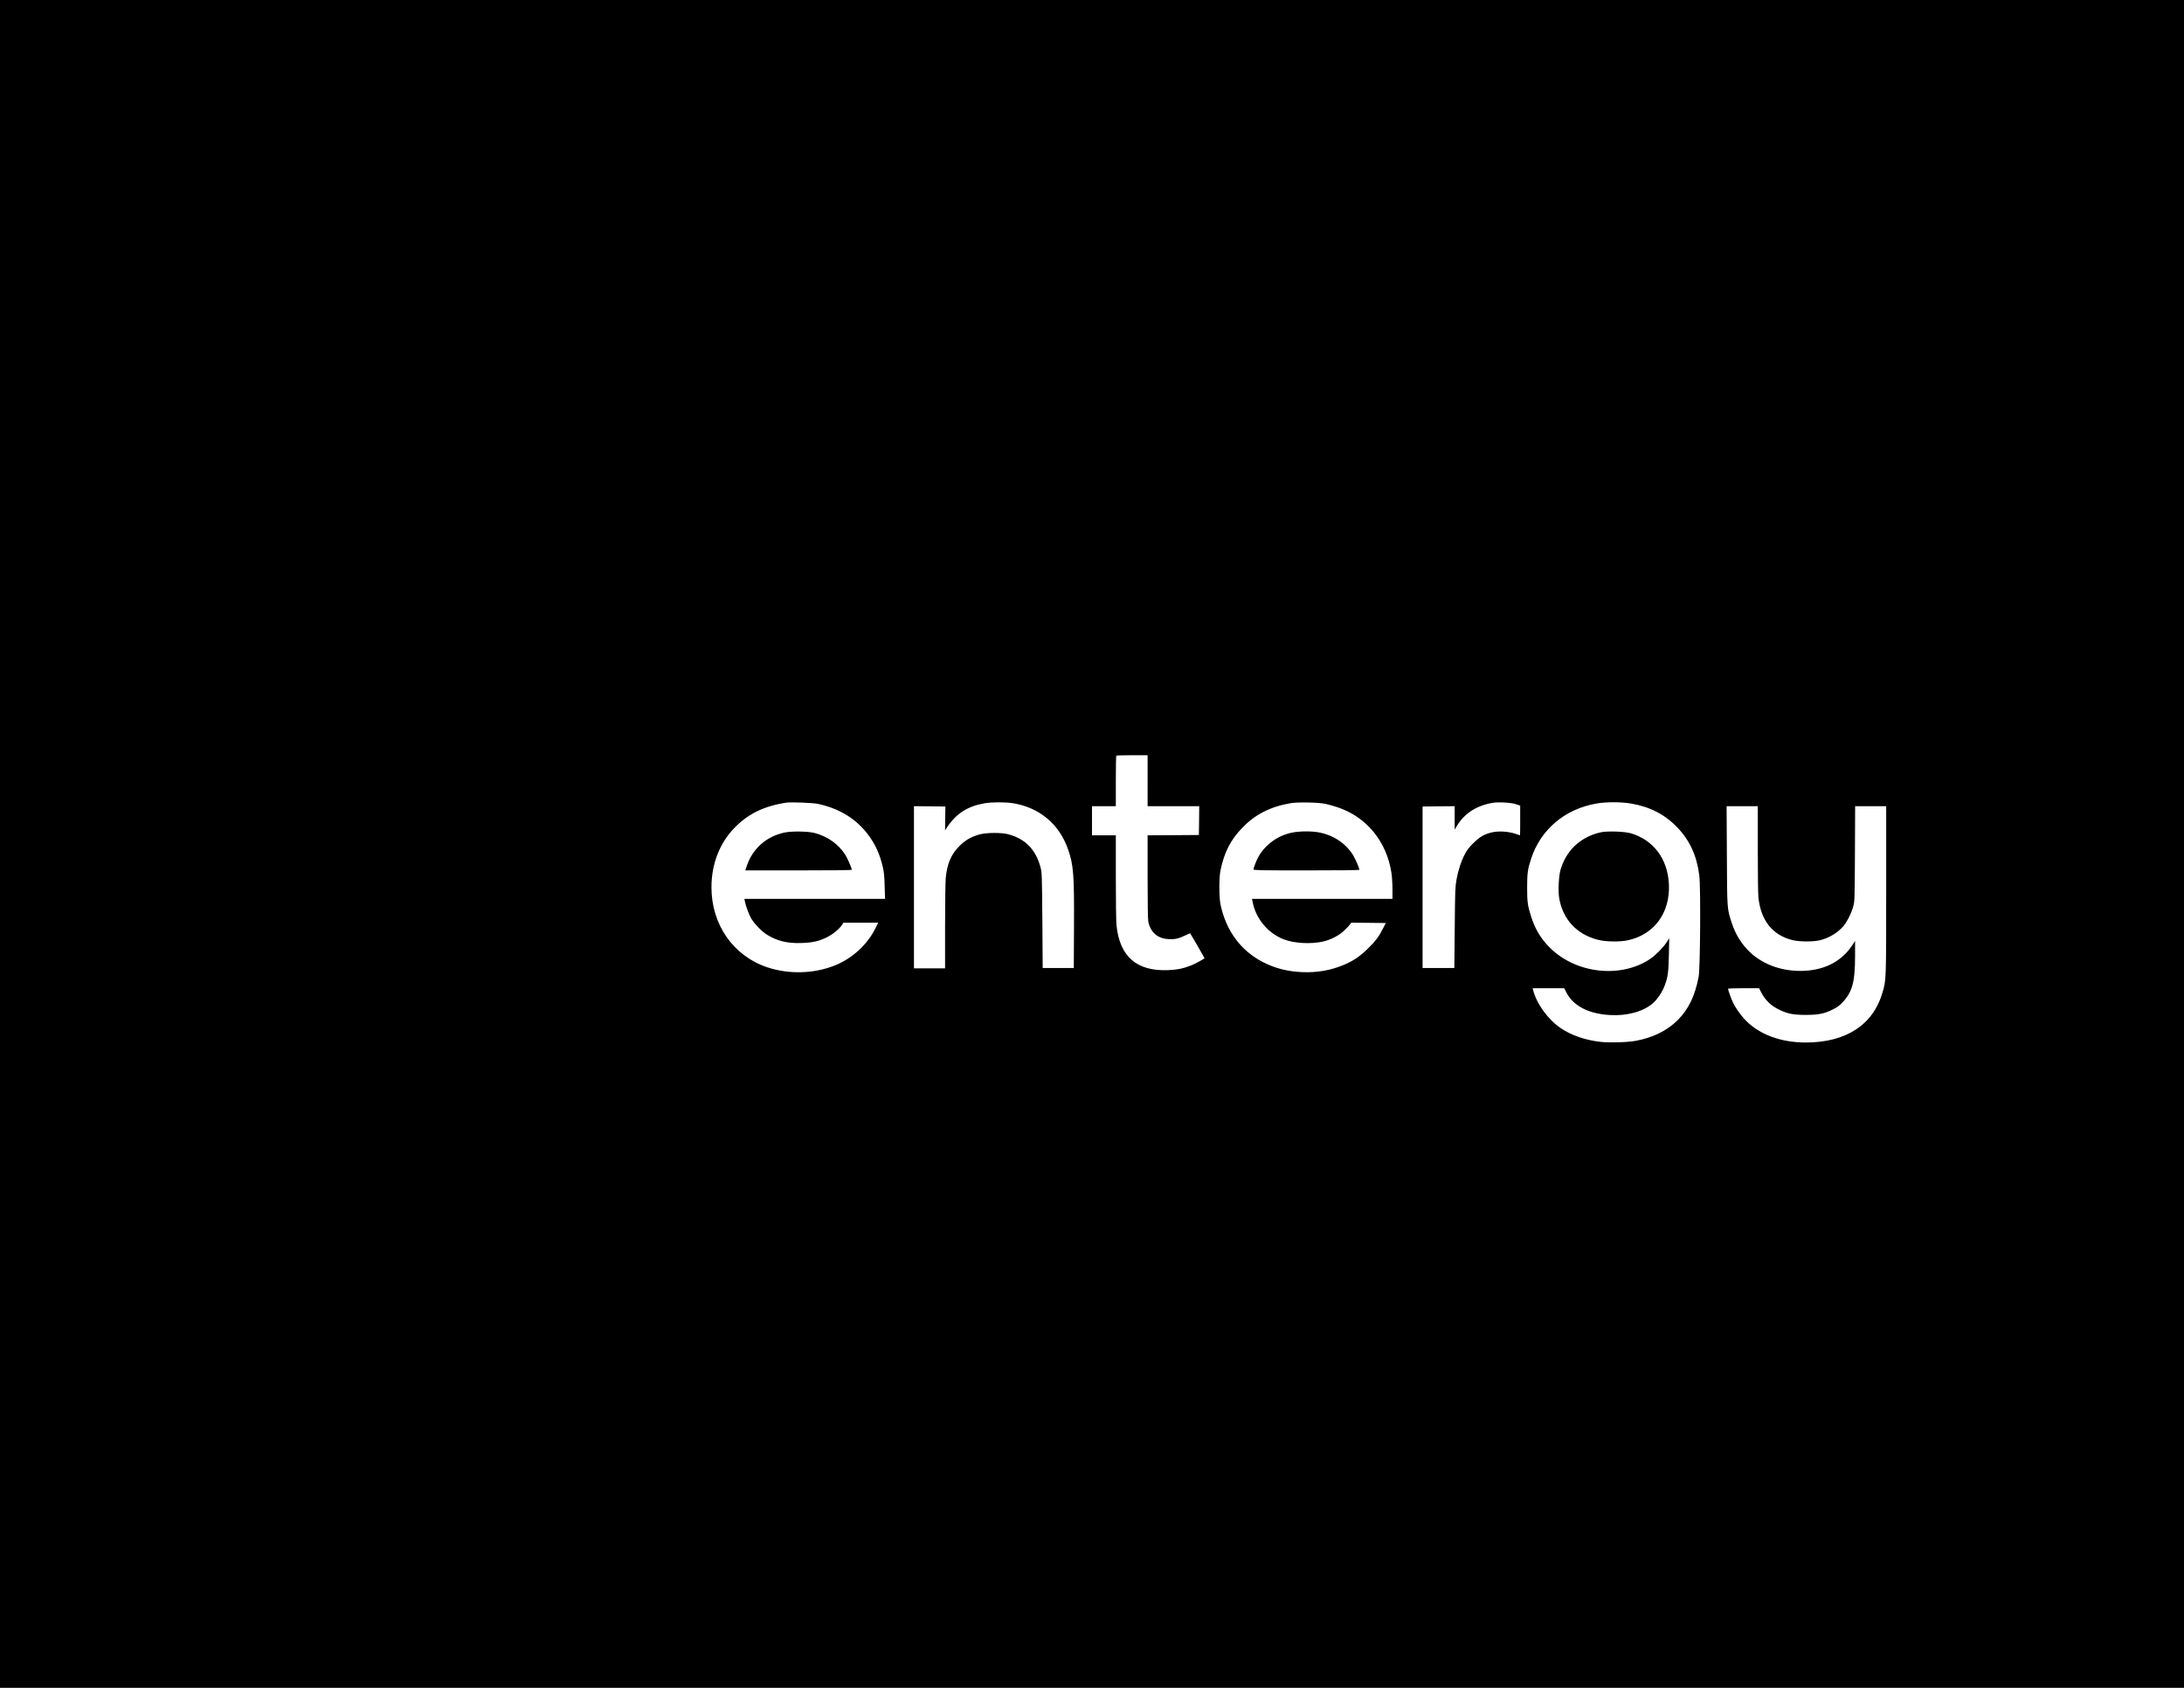 <?xml version="1.0" standalone="no"?>
<!DOCTYPE svg PUBLIC "-//W3C//DTD SVG 20010904//EN"
 "http://www.w3.org/TR/2001/REC-SVG-20010904/DTD/svg10.dtd">
<svg version="1.0" xmlns="http://www.w3.org/2000/svg"
 width="3300pt" height="2550pt" viewBox="0 0 3300 2550"
 preserveAspectRatio="xMidYMid meet">

<g transform="translate(0,2550) scale(0.1,-0.1)"
fill="#000000" stroke="none">
<path d="M0 12750 l0 -12750 16500 0 16500 0 0 12750 0 12750 -16500 0 -16500
0 0 -12750z m17340 955 l0 -385 390 0 390 0 -2 -217 -3 -218 -387 -3 -388 -2
0 -624 c0 -380 4 -644 10 -677 31 -163 142 -260 308 -267 98 -5 150 7 249 55
41 20 75 34 77 32 6 -7 216 -370 216 -374 0 -9 -126 -79 -191 -106 -122 -50
-222 -71 -359 -76 -475 -19 -731 204 -780 678 -6 58 -10 368 -10 730 l0 629
-180 0 -180 0 0 220 0 220 180 0 180 0 0 378 c0 208 3 382 7 385 3 4 111 7
240 7 l233 0 0 -385z m-4980 -350 c325 -71 576 -225 756 -464 109 -146 176
-290 221 -481 20 -86 26 -140 30 -297 l6 -193 -1063 0 -1062 0 7 -37 c12 -67
62 -202 96 -260 47 -80 159 -195 236 -243 152 -96 315 -136 528 -127 163 6
255 27 370 82 94 45 190 123 236 189 l24 36 263 0 262 0 -44 -88 c-122 -243
-344 -448 -600 -553 -318 -131 -701 -143 -1032 -33 -513 171 -844 644 -844
1208 0 349 121 664 344 895 210 217 451 334 791 385 70 10 402 -3 475 -19z
m2945 10 c400 -64 701 -316 833 -696 83 -236 94 -382 90 -1184 l-3 -610 -235
0 -235 0 -5 720 c-6 698 -7 723 -28 802 -70 267 -232 432 -487 499 -108 28
-334 26 -440 -4 -126 -37 -209 -85 -300 -176 -124 -124 -184 -266 -205 -482
-5 -54 -10 -384 -10 -731 l0 -633 -235 0 -235 0 0 1225 0 1225 238 -2 237 -3
-3 -180 -2 -180 26 40 c142 214 309 322 571 369 104 19 316 19 428 1z m4725
-10 c41 -9 122 -32 180 -51 438 -146 743 -517 815 -994 8 -52 15 -161 15 -242
l0 -148 -1061 0 -1061 0 7 -37 c47 -257 226 -476 468 -573 156 -62 410 -77
597 -35 121 27 248 94 328 173 38 37 76 77 84 90 l15 22 261 -2 261 -3 -39
-77 c-62 -124 -116 -197 -230 -308 -120 -119 -228 -191 -374 -251 -193 -80
-397 -115 -616 -106 -223 9 -410 56 -594 150 -336 172 -559 473 -643 867 -25
120 -25 412 0 529 58 271 154 456 329 636 194 202 428 320 733 371 108 18 422
12 525 -11z m2873 -4 l67 -22 0 -224 c0 -124 -1 -225 -3 -225 -1 0 -28 9 -59
20 -122 43 -290 50 -399 16 -100 -30 -163 -70 -249 -156 -64 -63 -96 -106
-127 -166 -56 -107 -98 -236 -125 -380 -20 -111 -22 -158 -27 -729 l-6 -610
-240 0 -240 0 0 1220 0 1220 243 3 242 2 0 -177 0 -177 34 57 c113 187 293
304 534 347 87 16 280 5 355 -19z m1742 9 c290 -50 513 -165 703 -365 185
-194 290 -424 328 -718 23 -176 15 -1409 -10 -1537 -56 -288 -153 -488 -315
-651 -160 -160 -375 -266 -636 -314 -123 -23 -404 -31 -535 -15 -223 25 -435
98 -592 203 -194 129 -371 371 -423 580 l-7 27 238 0 239 0 34 -66 c104 -201
331 -319 651 -339 259 -17 506 50 653 176 66 57 141 166 176 258 53 137 62
204 68 476 l5 250 -42 -65 c-52 -79 -164 -192 -245 -247 -444 -299 -1123 -223
-1515 168 -136 135 -223 279 -284 469 -53 165 -61 224 -61 440 0 215 8 276 60
436 144 441 508 750 985 834 149 26 372 26 525 0z m1915 -687 c0 -373 4 -686
10 -738 39 -343 211 -559 505 -636 104 -27 305 -30 415 -6 140 31 281 115 367
219 56 68 117 191 145 293 22 79 22 93 26 798 l3 717 234 0 235 0 0 -1267 c0
-1373 0 -1357 -55 -1547 -142 -489 -551 -756 -1159 -756 -372 0 -691 116 -903
328 -76 75 -168 206 -203 287 -25 55 -70 184 -70 197 0 4 106 8 234 8 l235 0
38 -72 c57 -110 146 -194 263 -251 129 -63 217 -80 405 -80 186 0 277 17 400
78 70 33 105 58 151 107 152 159 194 310 194 708 l0 225 -41 -64 c-157 -239
-405 -372 -724 -388 -314 -15 -607 83 -812 271 -137 127 -231 278 -292 469
-65 204 -64 189 -68 1005 l-4 742 235 0 236 0 0 -647z"/>
<path d="M11849 12921 c-270 -59 -476 -241 -564 -500 l-24 -71 805 0 c546 0
804 3 804 10 0 26 -65 174 -100 229 -103 159 -265 274 -460 326 -101 27 -350
30 -461 6z"/>
<path d="M19519 12920 c-212 -44 -395 -176 -502 -360 -29 -50 -77 -172 -77
-195 0 -13 101 -15 800 -15 543 0 800 3 800 10 0 26 -65 174 -100 229 -110
171 -287 289 -494 332 -120 25 -309 24 -427 -1z"/>
<path d="M24190 12926 c-155 -33 -294 -106 -404 -213 -96 -95 -166 -216 -207
-355 -27 -94 -38 -328 -19 -432 56 -317 264 -541 579 -623 122 -32 330 -36
456 -9 400 86 642 414 622 846 -17 383 -233 670 -577 771 -95 27 -349 36 -450
15z"/>
</g>
</svg>
